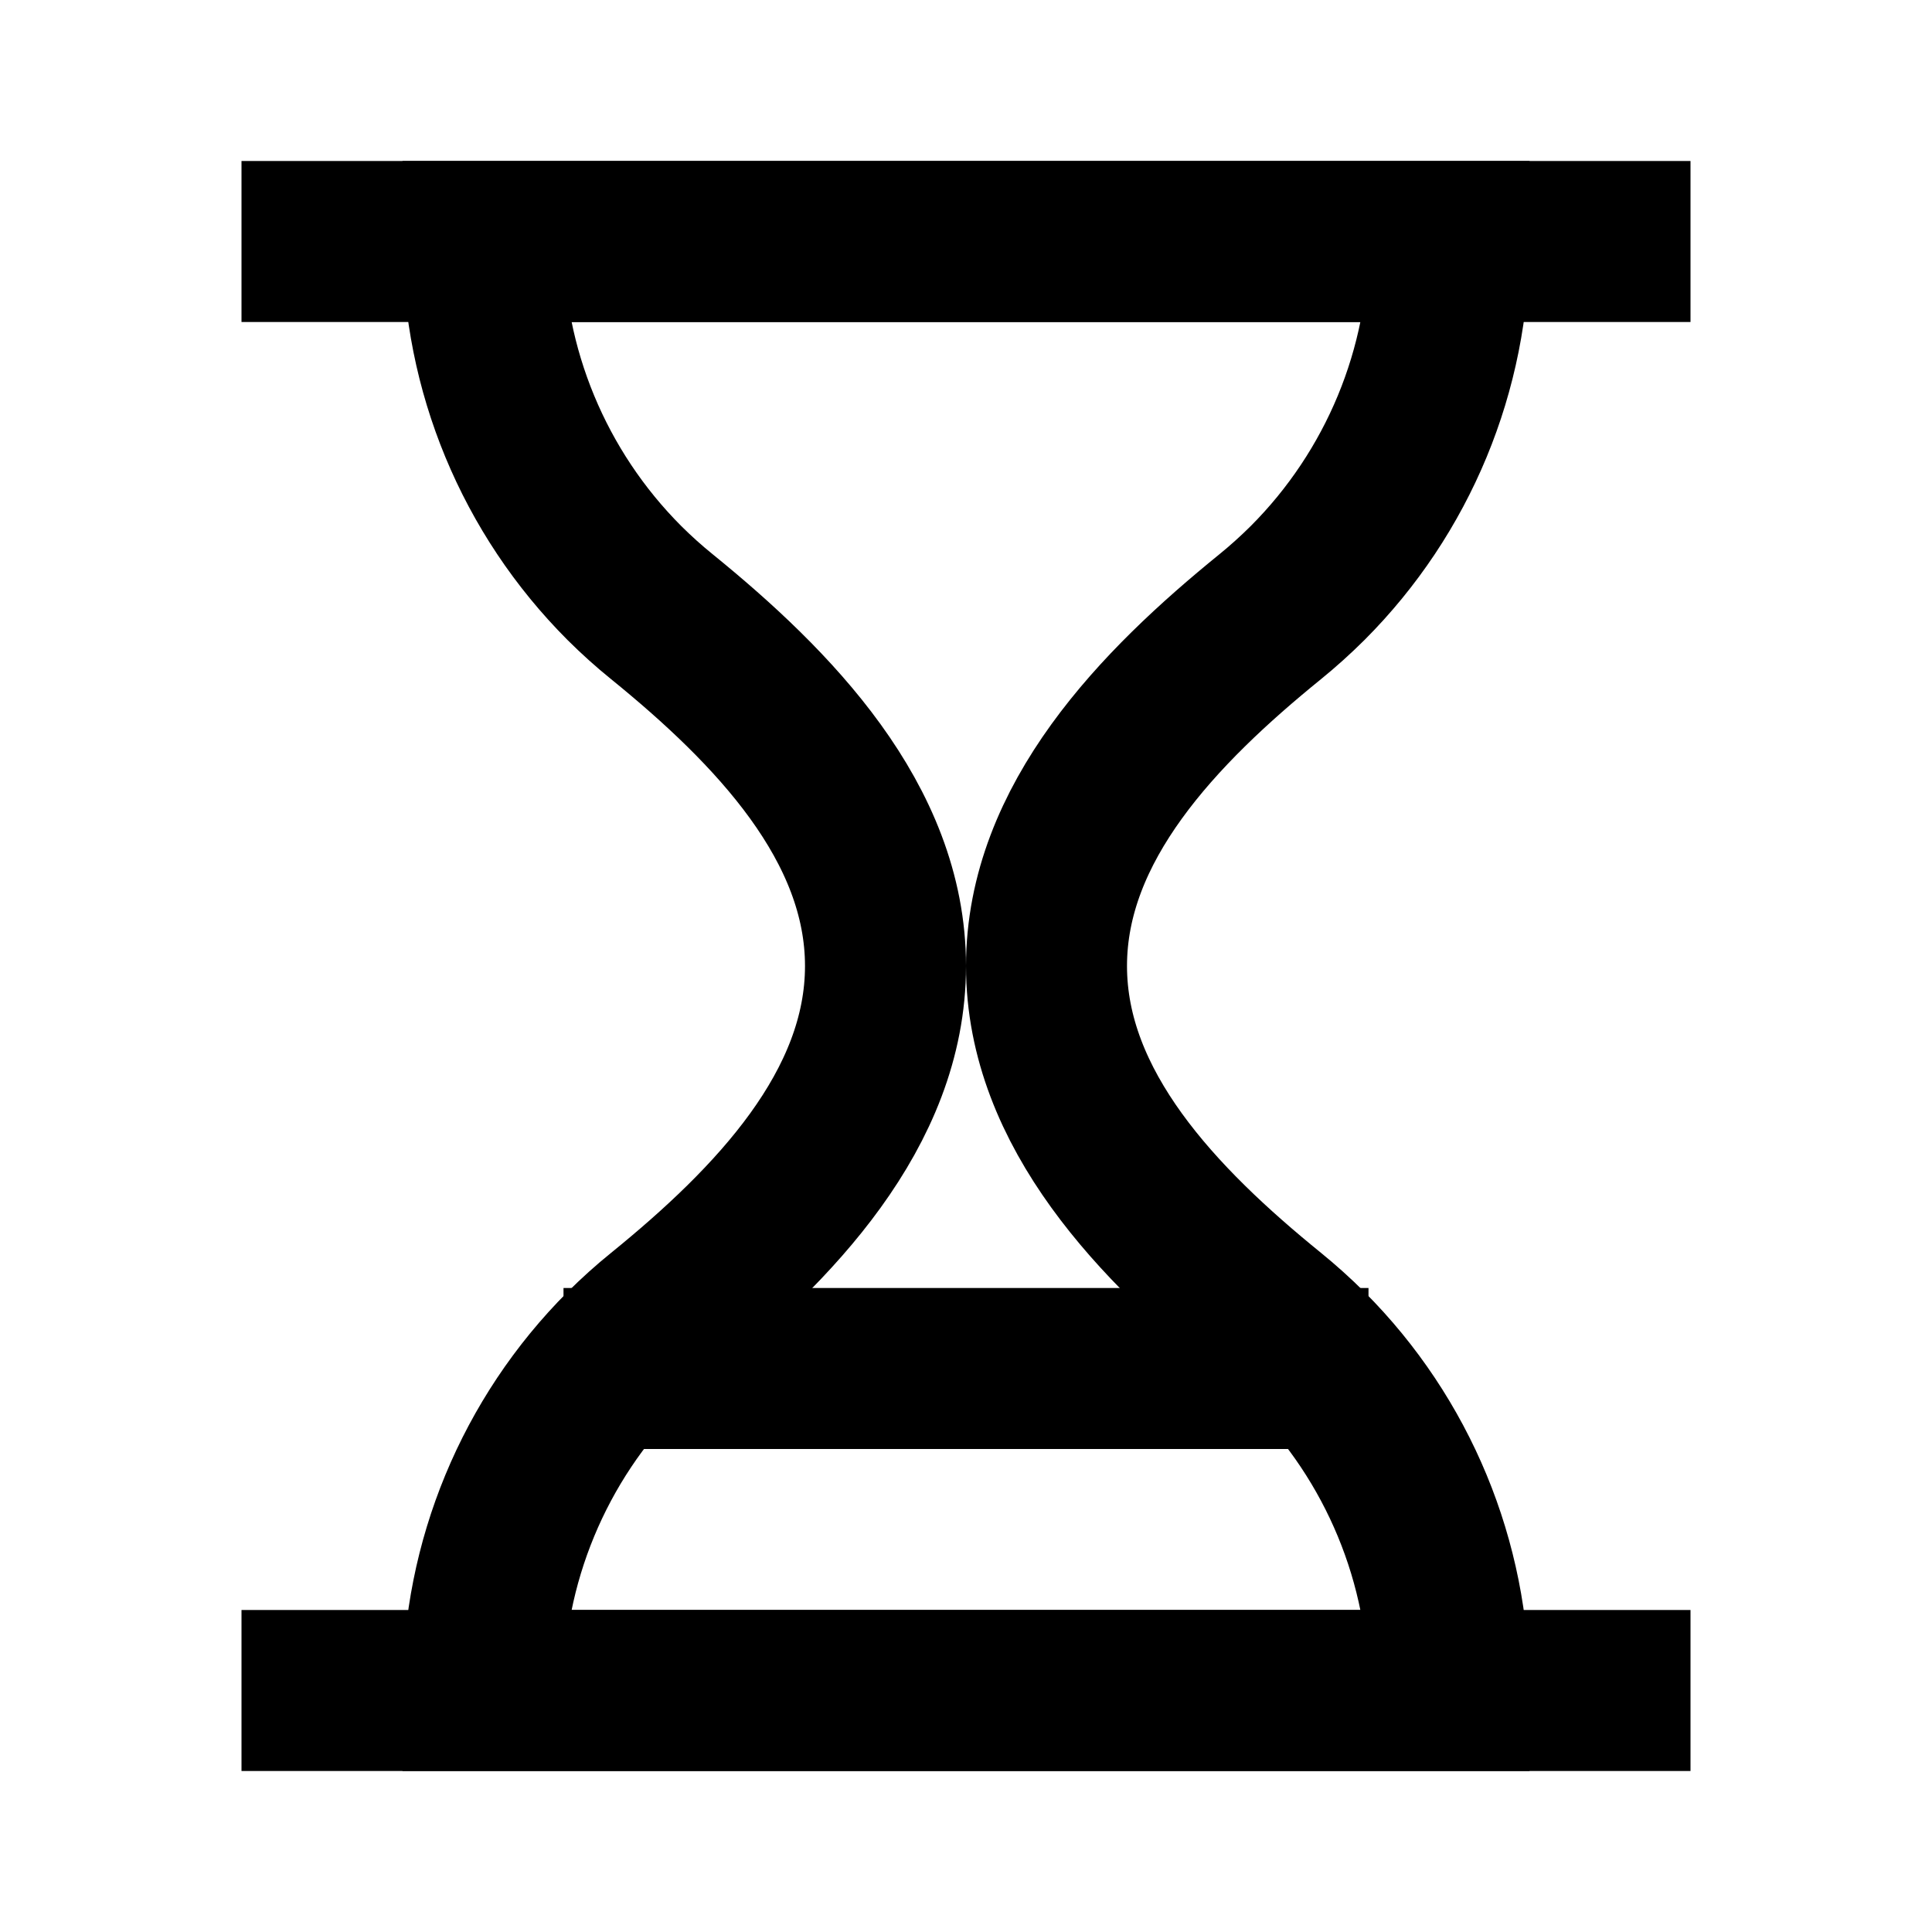 <svg
  xmlns="http://www.w3.org/2000/svg"
  width="24"
  height="24"
  viewBox="0 0 24 24"
  fill="none"
  stroke="currentColor"
  stroke-width="2"
>
  <path d="M7 17H17"/>
  <path d="M18 3C18 4.591 17.368 6.117 16.243 7.243C16.095 7.39 15.94 7.53 15.78 7.66C14.397 8.782 13 10.219 13 12V12C13 13.781 14.397 15.218 15.78 16.34C15.94 16.47 16.095 16.61 16.243 16.757C17.368 17.883 18 19.409 18 21H6C6 19.409 6.632 17.883 7.757 16.757C7.905 16.61 8.06 16.47 8.221 16.34C9.603 15.218 11 13.781 11 12V12C11 10.219 9.603 8.782 8.221 7.66C8.06 7.53 7.905 7.39 7.757 7.243C6.632 6.117 6 4.591 6 3H18Z"/>
  <path d="M3 3H21"/>
  <path d="M3 21H21"/>
</svg>
